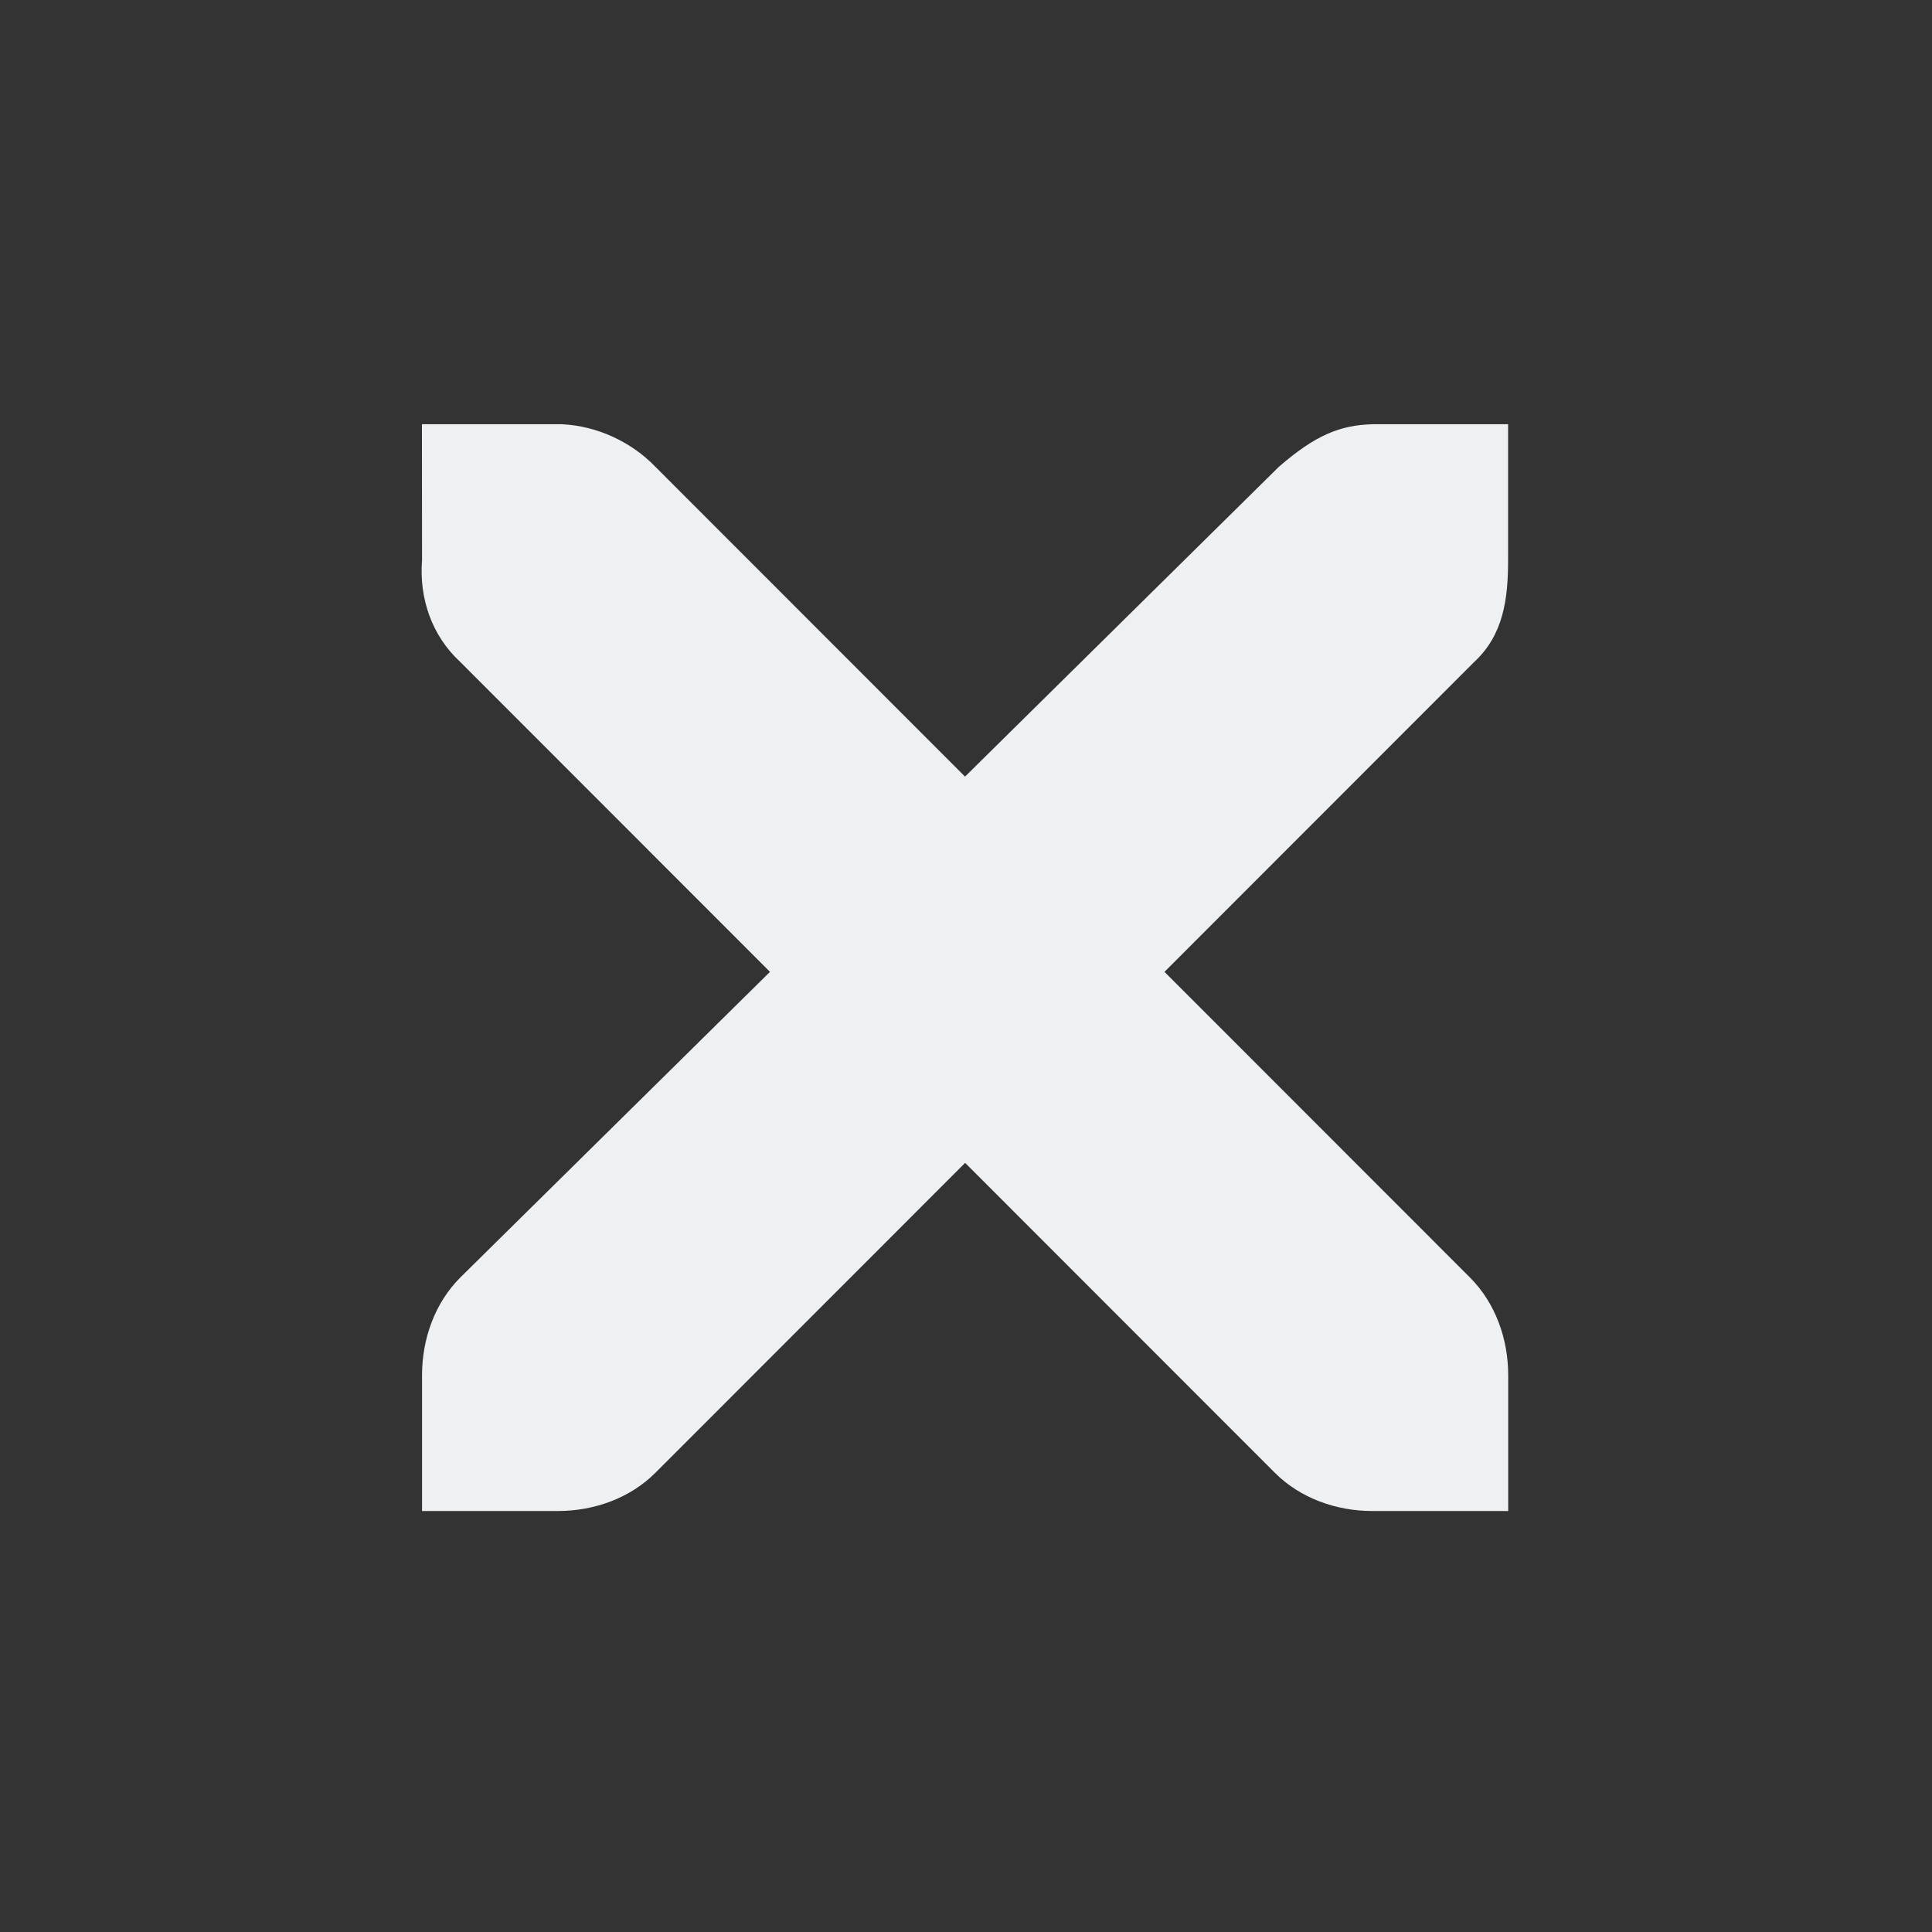 <?xml version="1.0" encoding="UTF-8" standalone="no"?>
<svg
   inkscape:version="1.1.1 (3bf5ae0d25, 2021-09-20)"
   sodipodi:docname="window.svg"
   viewBox="0 0 32 32"
   version="1.1"
   height="32"
   width="32"
   id="svg"
   xmlns:inkscape="http://www.inkscape.org/namespaces/inkscape"
   xmlns:sodipodi="http://sodipodi.sourceforge.net/DTD/sodipodi-0.dtd"
   xmlns="http://www.w3.org/2000/svg"
   xmlns:svg="http://www.w3.org/2000/svg"
   xmlns:rdf="http://www.w3.org/1999/02/22-rdf-syntax-ns#"
   xmlns:cc="http://creativecommons.org/ns#"
   xmlns:dc="http://purl.org/dc/elements/1.1/">
  <rect x="0" y="0" width="32" height="32" fill="#333333" stroke="none"/>
  <sodipodi:namedview
     inkscape:document-rotation="0"
     inkscape:lockguides="false"
     inkscape:current-layer="svg"
     inkscape:window-maximized="1"
     inkscape:window-y="0"
     inkscape:window-x="0"
     inkscape:cy="4.3310288"
     inkscape:cx="23.334523"
     inkscape:zoom="5.6568545"
     showgrid="false"
     id="namedview58"
     inkscape:window-height="1011"
     inkscape:window-width="1920"
     inkscape:pageshadow="2"
     inkscape:pageopacity="0"
     guidetolerance="10"
     gridtolerance="10"
     objecttolerance="10"
     borderopacity="1"
     bordercolor="#000000"
     pagecolor="#ffffff"
     inkscape:showpageshadow="false"
     inkscape:pagecheckerboard="0">
    <inkscape:grid
       id="grid863"
       type="xygrid"
       originx="-1e-06"
       originy="-2e-06" />
  </sodipodi:namedview>
  <defs
     id="defs4">
    <linearGradient
       id="linearGradient5606"
       inkscape:swatch="solid">
      <stop
         style="stop-color:#000000"
         offset="0"
         id="stop5608" />
    </linearGradient>
  </defs>
  <rect
     id="rect16"
     y="13.77"
     x="-38.33"
     height="22"
     width="22"
     style="fill:#cfd8dc;fill-opacity:0" />
  <g
     transform="translate(32,10)"
     id="22-22-window-close"
     style="fill:#eff0f1;fill-opacity:1">
    <rect
       id="rect18"
       y="0"
       x="0"
       height="22"
       width="22"
       style="opacity:0.001;fill:#eff0f1;fill-opacity:1" />
    <g
       id="g24"
       transform="matrix(1.749,0,0,1.75,-107.95,-909.473)"
       style="fill:#eff0f1;fill-opacity:1">
      <g
         id="g22"
         transform="translate(19,-242)"
         style="fill:#eff0f1;fill-opacity:1">
        <path
           id="path20"
           d="m 45.571,764.571 h 0.857 c 0.009,-1.1e-4 0.018,-4e-4 0.027,0 0.219,0.01 0.437,0.11 0.589,0.268 l 1.955,1.955 1.982,-1.955 c 0.228,-0.198 0.383,-0.262 0.589,-0.268 h 0.857 v 0.857 c 0,0.246 -0.029,0.472 -0.214,0.643 l -1.955,1.955 1.929,1.929 c 0.161,0.161 0.241,0.389 0.241,0.616 v 0.857 h -0.857 c -0.227,-10e-6 -0.455,-0.08 -0.616,-0.241 l -1.955,-1.955 -1.955,1.955 c -0.161,0.161 -0.389,0.241 -0.616,0.241 h -0.857 v -0.857 c -3e-6,-0.227 0.08,-0.455 0.241,-0.616 l 1.955,-1.929 -1.955,-1.955 c -0.181,-0.167 -0.26,-0.402 -0.241,-0.643 z"
           style="fill:#eff0f1;fill-opacity:1" />
      </g>
    </g>
  </g>
  <g
     transform="translate(54,32)"
     id="16-16-window-close"
     style="fill:#eff0f1;fill-opacity:1">
    <rect
       id="rect27"
       y="-16"
       x="0"
       height="16"
       width="16"
       style="opacity:0.001;fill:#eff0f1;fill-opacity:1" />
    <g
       id="g33"
       transform="matrix(1.25,0,0,1.25,-76.965,-665.481)"
       style="fill:#eff0f1;fill-opacity:1">
      <g
         id="g31"
         transform="translate(19,-242)"
         style="fill:#eff0f1;fill-opacity:1">
        <path
           id="path29"
           d="m 45,764 h 1 c 0.01,-10e-5 0.021,-3.7e-4 0.031,0 0.255,0.009 0.51,0.129 0.687,0.313 l 2.281,2.281 2.312,-2.281 c 0.266,-0.231 0.447,-0.306 0.688,-0.313 h 1 v 1 c 0,0.287 -0.034,0.551 -0.25,0.75 l -2.281,2.281 2.25,2.25 c 0.188,0.188 0.281,0.453 0.281,0.719 v 1 h -1 c -0.265,-10e-6 -0.531,-0.092 -0.719,-0.281 l -2.281,-2.281 -2.281,2.281 c -0.188,0.188 -0.453,0.281 -0.719,0.281 h -1 v -1 c -3e-6,-0.265 0.093,-0.531 0.281,-0.719 l 2.281,-2.25 -2.281,-2.281 c -0.211,-0.195 -0.303,-0.469 -0.281,-0.75 z"
           style="fill:#eff0f1;fill-opacity:1;stroke-width:1.25" />
      </g>
    </g>
  </g>
  <g
     id="window-close"
     style="fill:#eff0f1;fill-opacity:1">
    <rect
       id="rect36"
       style="opacity:0.001;fill:#eff0f1;fill-opacity:1"
       y="0"
       x="0"
       height="32"
       width="32" />
    <g
       id="g46"
       transform="matrix(1.749,0,0,1.75,-102.95,-903.473)"
       style="opacity:0.2;fill:#eff0f1;fill-opacity:1">
      <g
         id="g44"
         transform="translate(19,-242)"
         style="fill:#eff0f1;fill-opacity:1" />
    </g>
    <g
       id="g52"
       style="fill:#eff0f1;fill-opacity:1"
       transform="matrix(1.749,0,0,1.75,-102.95,-904.473)">
      <g
         id="g50"
         style="fill:#eff0f1;fill-opacity:1"
         transform="translate(19,-242)">
        <path
           id="path48"
           style="fill:#eff0f1;fill-opacity:1;stroke-width:1.5"
           d="m 43.858,762.857 h 1.286 c 0.013,-1.6e-4 0.027,-6e-4 0.04,0 0.328,0.015 0.656,0.165 0.884,0.402 l 2.933,2.933 2.973,-2.933 c 0.342,-0.296 0.574,-0.393 0.884,-0.402 h 1.286 v 1.286 c 0,0.368 -0.044,0.708 -0.321,0.964 l -2.933,2.933 2.893,2.893 c 0.242,0.242 0.362,0.583 0.362,0.924 v 1.286 h -1.286 c -0.341,-10e-6 -0.682,-0.12 -0.924,-0.362 l -2.933,-2.933 -2.933,2.933 c -0.242,0.242 -0.583,0.362 -0.924,0.362 h -1.286 v -1.286 c -4e-6,-0.341 0.12,-0.682 0.362,-0.924 l 2.933,-2.893 -2.933,-2.933 c -0.271,-0.25 -0.39,-0.603 -0.362,-0.964 z" />
      </g>
    </g>
  </g>
  <g
     id="window-unpin"
     transform="translate(10,-22)">
    <path
       id="path1140-0"
       d="M 14.5,2.793 13.793,3.5 l 0.5,1.5 -4.705,4.705 C 8.697,9.244 7.71,9.002 6.707,9 H 6 L 5.646,9.354 8.793,12.5 3,18.293 V 19 H 3.707 L 9.5,13.207 12.646,16.354 13,16 v -0.707 c -0.002,-1.003 -0.244,-1.99 -0.705,-2.881 L 17,7.707 l 1.5,0.5 L 19.207,7.5 Z"
       class="ColorScheme-ButtonFocus"
       stroke-linecap="square"
       stroke-miterlimit="0"
       style="fill:#00adcf;fill-opacity:1" />
    <path
       id="rect838-6"
       d="M 0,0 H 22 V 22 H 0 Z"
       fill="none" />
  </g>
  <g
     id="window-pin"
     transform="translate(-22,10)">
    <path
       id="path1140"
       d="M 14.5,2.793 13.793,3.5 l 0.5,1.5 -4.705,4.705 C 8.697,9.244 7.71,9.002 6.707,9 H 6 L 5.646,9.354 8.793,12.5 3,18.293 V 19 H 3.707 L 9.5,13.207 12.646,16.354 13,16 v -0.707 c -0.002,-1.003 -0.244,-1.99 -0.705,-2.881 L 17,7.707 l 1.5,0.5 L 19.207,7.5 Z"
       class="ColorScheme-Text"
       stroke-linecap="square"
       stroke-miterlimit="0"
       style="fill:#eff0f1;fill-opacity:1" />
    <path
       id="rect838"
       d="M 0,0 H 22 V 22 H 0 Z"
       fill="none" />
  </g>
</svg>
